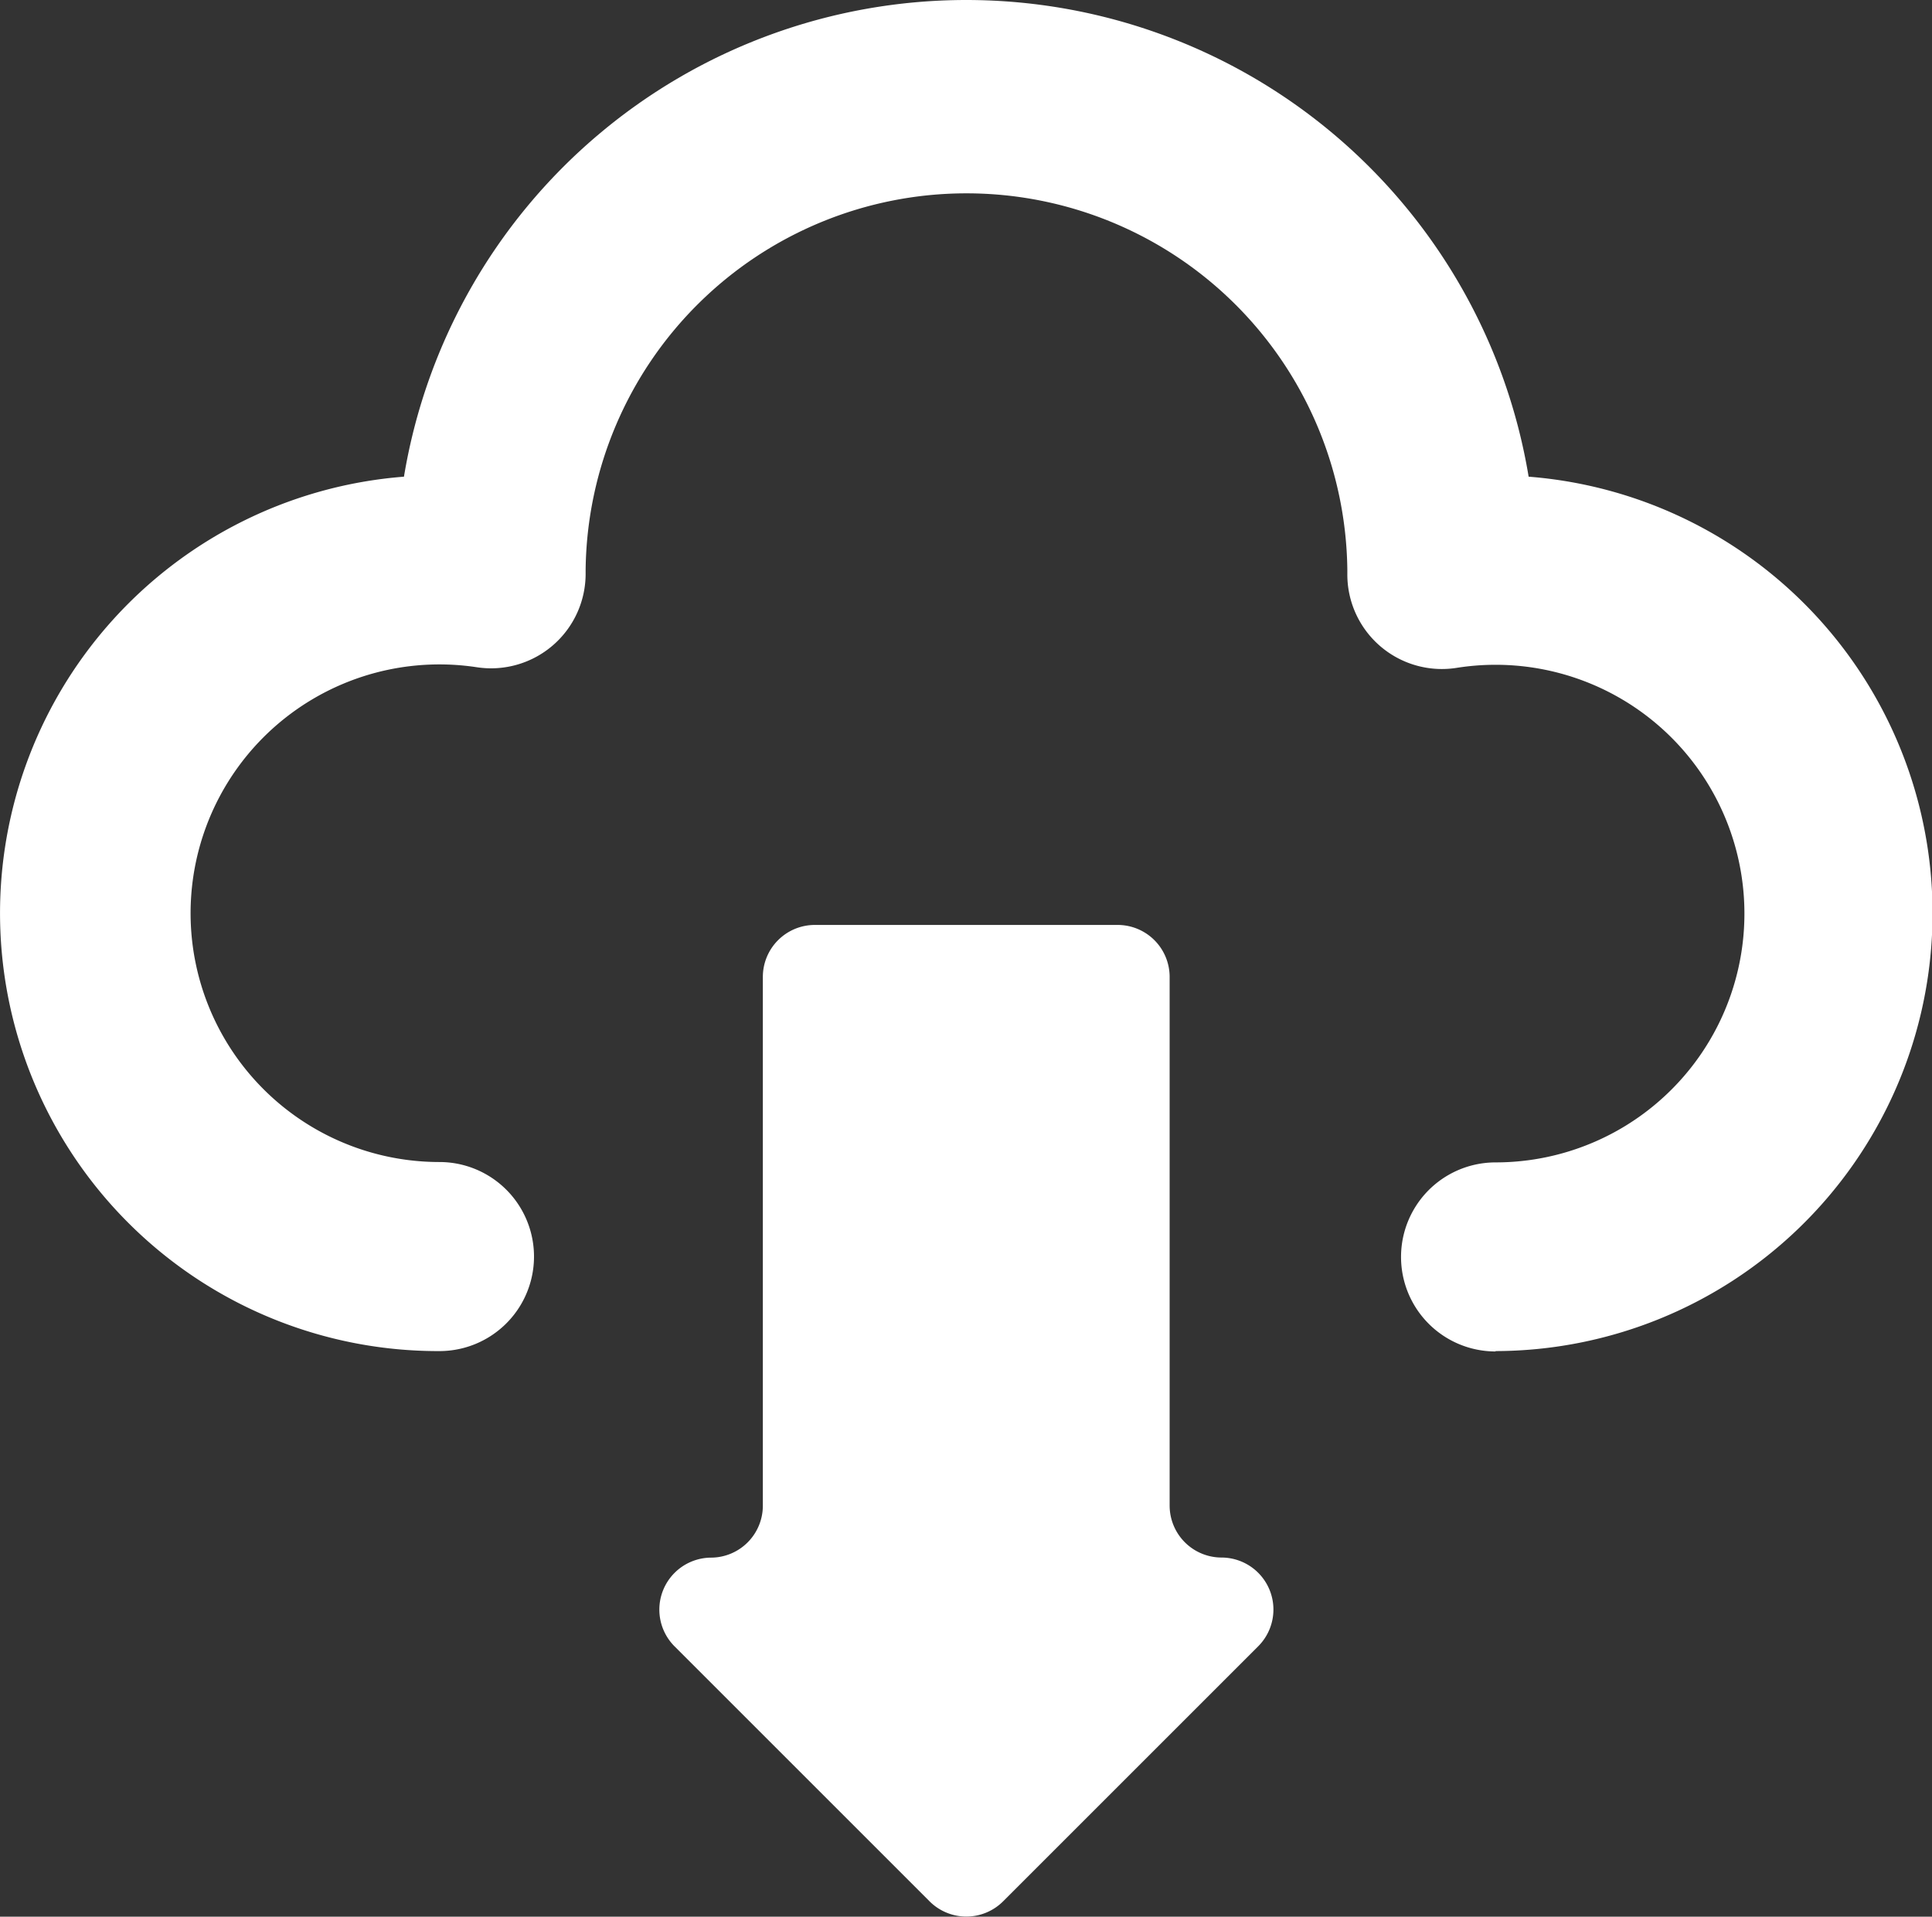 <?xml version="1.0" standalone="no"?><!DOCTYPE svg PUBLIC "-//W3C//DTD SVG 1.1//EN" "http://www.w3.org/Graphics/SVG/1.1/DTD/svg11.dtd"><svg class="icon" width="200px" height="198.45px" viewBox="0 0 1032 1024" version="1.1" xmlns="http://www.w3.org/2000/svg"><rect x="0" y="0" width="1032" height="1024" fill="#333333" stroke="none"/><path d="M798.884 722.018a50.503 50.503 0 0 1 0-101.006 132.924 132.924 0 1 0-20.832-264.206 50.503 50.503 0 0 1-58.356-50.503v-1.818a203.451 203.451 0 0 0-406.877 0v1.692a50.503 50.503 0 0 1-58.078 50.301 132.924 132.924 0 1 0-19.999 264.333 50.503 50.503 0 1 1 0 101.006 233.93 233.93 0 0 1-18.964-467.152 304.482 304.482 0 0 1 600.758 0 233.93 233.93 0 0 1-17.676 467.152z" fill="#ffffff" /><path d="M360.216 879.461l136.358 136.358a27.777 27.777 0 0 0 39.216 0l136.358-136.358a27.777 27.777 0 0 0-19.595-47.347 27.777 27.777 0 0 1-27.777-27.777V521.925a27.777 27.777 0 0 0-27.777-27.777H435.263a27.777 27.777 0 0 0-27.777 27.777v282.463a27.777 27.777 0 0 1-27.777 27.777 27.777 27.777 0 0 0-19.494 47.296z" fill="#ffffff" /></svg>